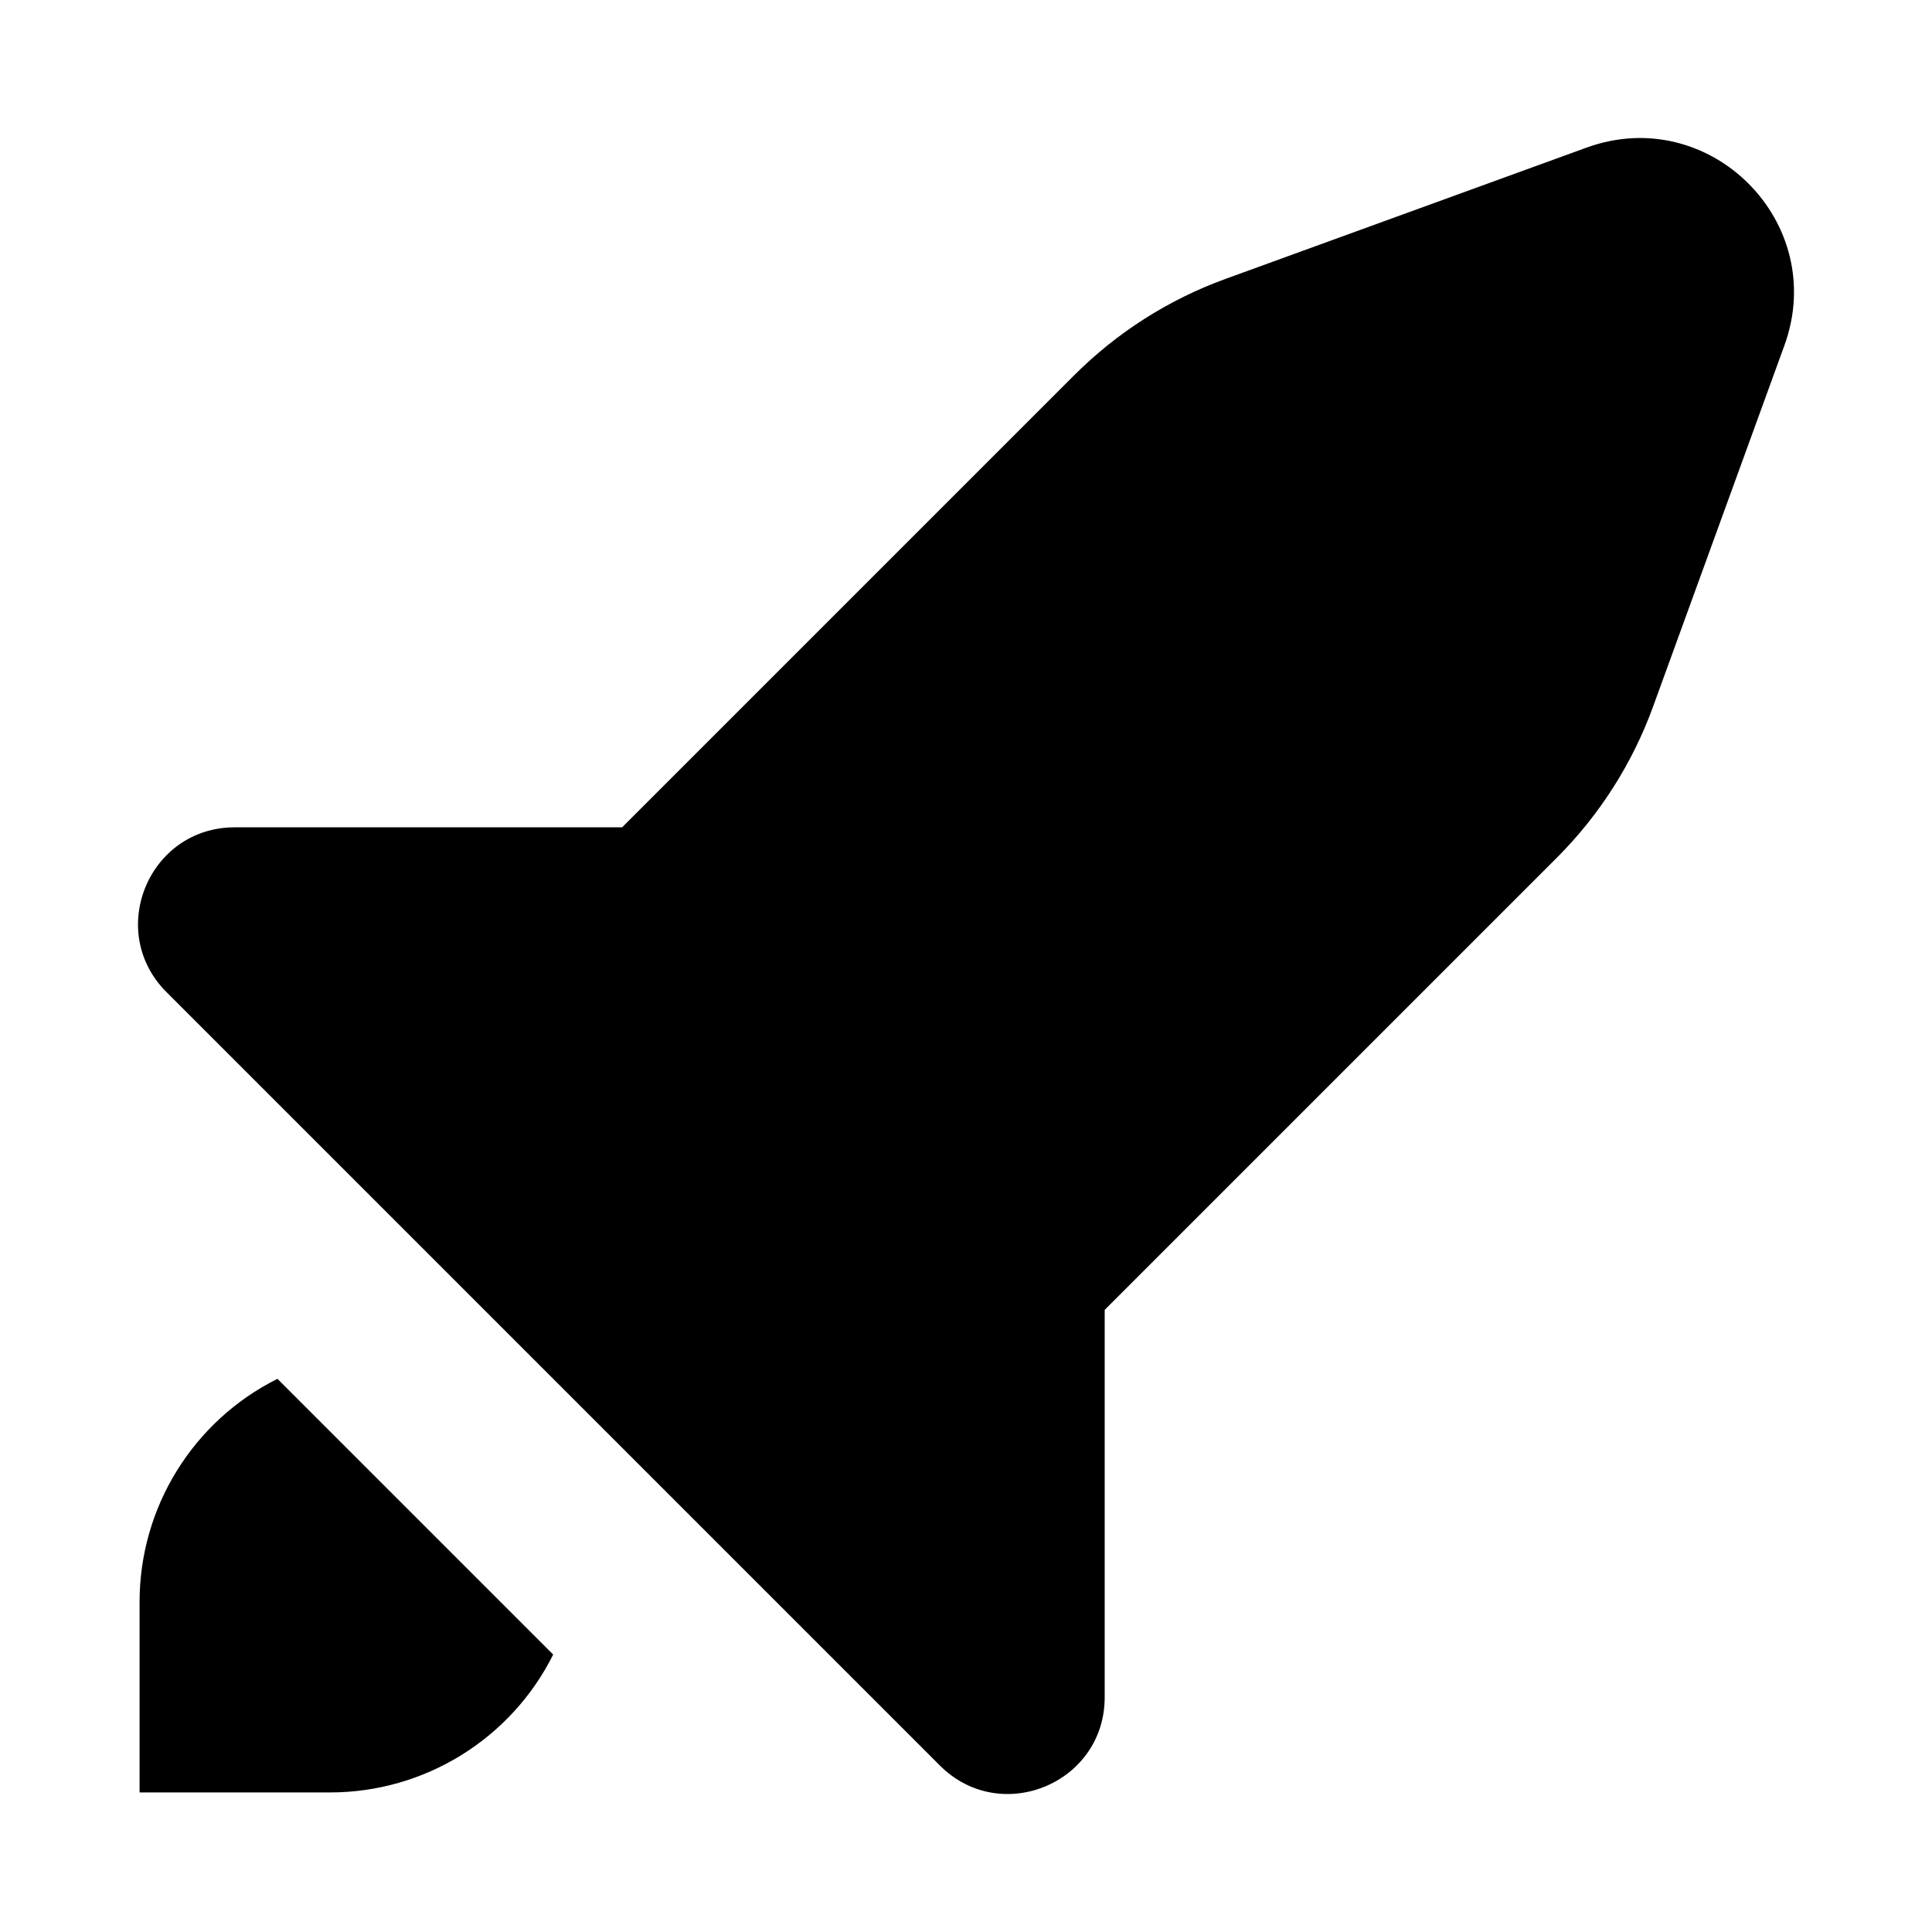 <svg height="280" viewBox="0 0 280 280" width="280" xmlns="http://www.w3.org/2000/svg"><path d="m258.605 50.075-19.029 52.332c-2.993 8.232-7.755 15.709-13.948 21.902l-65.528 65.528v56.15c0 12.462-15.066 18.702-23.878 9.891l-112.097-112.099c-8.811-8.811-2.571-23.877 9.89-23.877h56.149l65.528-65.528c6.193-6.194 13.669-10.955 21.902-13.948l52.332-19.03c17.86-6.494 35.175 10.821 28.68 28.68zm-218.395 149.753 39.963 39.963c-6.123 12.246-18.64 19.982-32.331 19.982h-27.614v-27.614c0-13.691 7.736-26.208 19.982-32.331z"/></svg>
